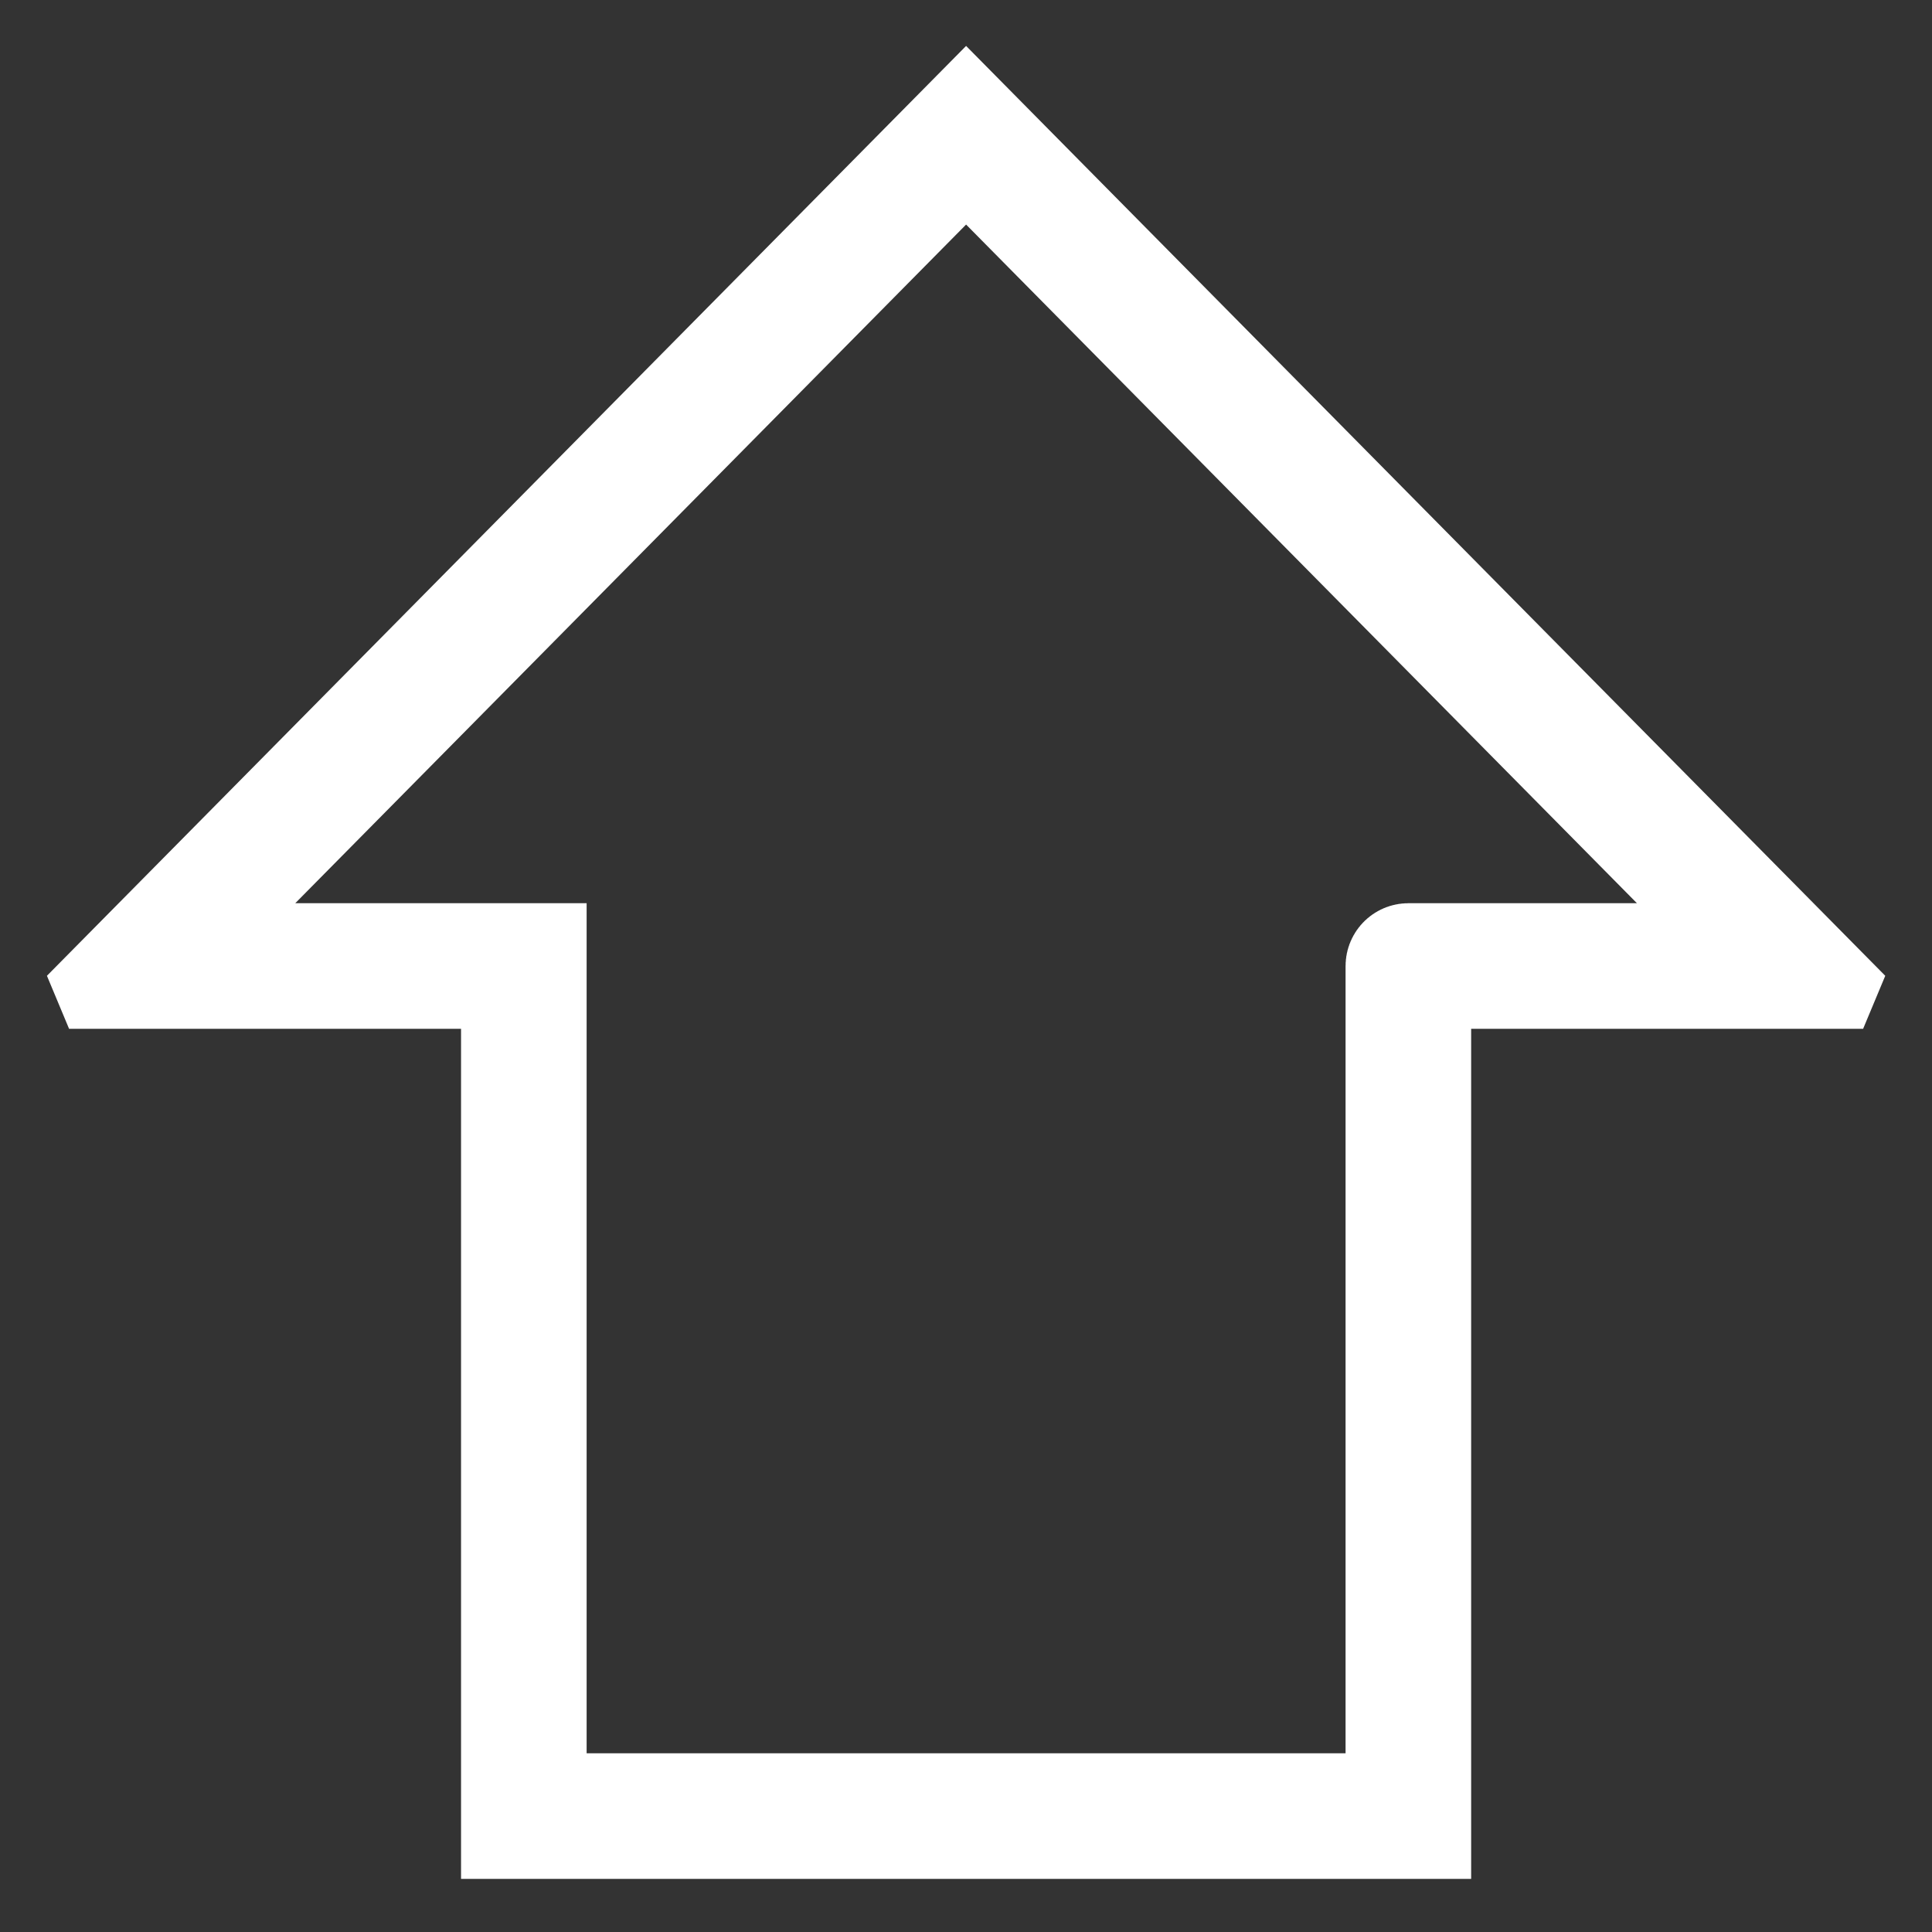 <?xml version="1.0" encoding="UTF-8" standalone="no"?>
<!DOCTYPE svg PUBLIC "-//W3C//DTD SVG 1.1//EN" "http://www.w3.org/Graphics/SVG/1.1/DTD/svg11.dtd">
<svg width="100%" height="100%" viewBox="0 0 100 100" version="1.1" xmlns="http://www.w3.org/2000/svg" xmlns:xlink="http://www.w3.org/1999/xlink" xml:space="preserve" style="fill-rule:evenodd;clip-rule:evenodd;stroke-linejoin:round;stroke-miterlimit:1.414;">
    <rect x="0" y="0" width="100" height="100" fill="#333333" stroke="none"/>
    <g transform="matrix(1.104,0,0,1,-5.195,0)">
        <path d="M93.094,50.507L92.056,53.25L73.679,53.25L73.679,97.25L26.321,97.25L26.321,53.25L7.944,53.25L6.906,50.507L50,2.377L93.094,50.507ZM18.549,46.75L32.209,46.75L32.209,90.75L67.791,90.75L67.791,50L67.795,49.918L67.795,49.835L67.803,49.753L67.806,49.671L67.818,49.59L67.825,49.508L67.84,49.427L67.851,49.346L67.87,49.266L67.885,49.185L67.907,49.107L67.926,49.027L67.952,48.95L67.974,48.871L68.004,48.796L68.03,48.718L68.063,48.644L68.092,48.569L68.128,48.497L68.161,48.423L68.201,48.353L68.237,48.281L68.279,48.213L68.319,48.143L68.365,48.078L68.407,48.011L68.456,47.948L68.501,47.883L68.553,47.823L68.601,47.761L68.655,47.704L68.707,47.644L68.764,47.591L68.818,47.534L68.877,47.484L68.933,47.43L68.994,47.383L69.053,47.333L69.117,47.289L69.178,47.242L69.243,47.202L69.307,47.158L69.373,47.122L69.439,47.082L69.507,47.05L69.574,47.013L69.644,46.985L69.713,46.952L69.784,46.928L69.854,46.899L69.926,46.878L69.997,46.854L70.07,46.837L70.143,46.817L70.216,46.804L70.289,46.787L70.364,46.779L70.437,46.767L70.512,46.763L70.586,46.754L70.661,46.754L70.735,46.75L81.451,46.75L50,11.623L18.549,46.75Z" style="fill:white;"/>
    </g>
</svg>
